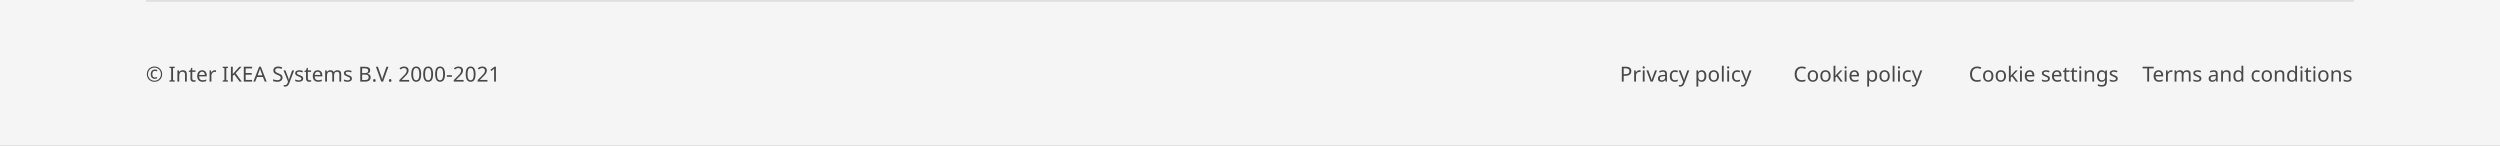 <svg width="1440" height="84" viewBox="0 0 1440 84" fill="none" xmlns="http://www.w3.org/2000/svg">
<rect x="0" y="0" width="1440" height="84" fill="#808080" stroke="none"/>
<g clip-path="url(#clip0_1406_3231)">
<rect width="1440" height="84" fill="#F5F5F5"/>
<path d="M88.992 47.12C88.352 47.12 87.764 47.012 87.228 46.796C86.692 46.58 86.224 46.276 85.824 45.884C85.432 45.484 85.128 45.016 84.912 44.48C84.696 43.944 84.588 43.356 84.588 42.716C84.588 42.076 84.696 41.488 84.912 40.952C85.128 40.416 85.432 39.952 85.824 39.56C86.224 39.16 86.692 38.852 87.228 38.636C87.764 38.42 88.352 38.312 88.992 38.312C89.6 38.312 90.168 38.42 90.696 38.636C91.232 38.852 91.7 39.16 92.1 39.56C92.508 39.952 92.824 40.416 93.048 40.952C93.28 41.488 93.396 42.076 93.396 42.716C93.396 43.356 93.288 43.944 93.072 44.48C92.856 45.016 92.548 45.484 92.148 45.884C91.756 46.276 91.292 46.58 90.756 46.796C90.22 47.012 89.632 47.12 88.992 47.12ZM88.992 46.484C89.504 46.484 89.984 46.392 90.432 46.208C90.88 46.024 91.276 45.764 91.62 45.428C91.964 45.084 92.232 44.684 92.424 44.228C92.616 43.772 92.712 43.268 92.712 42.716C92.712 42.196 92.62 41.708 92.436 41.252C92.252 40.796 91.992 40.396 91.656 40.052C91.328 39.708 90.936 39.44 90.48 39.248C90.032 39.048 89.536 38.948 88.992 38.948C88.272 38.948 87.628 39.112 87.06 39.44C86.5 39.76 86.06 40.204 85.74 40.772C85.42 41.332 85.26 41.98 85.26 42.716C85.26 43.236 85.352 43.724 85.536 44.18C85.72 44.636 85.976 45.036 86.304 45.38C86.64 45.724 87.036 45.996 87.492 46.196C87.948 46.388 88.448 46.484 88.992 46.484ZM89.172 45.404C88.38 45.404 87.788 45.16 87.396 44.672C87.004 44.176 86.808 43.524 86.808 42.716C86.808 42.196 86.9 41.736 87.084 41.336C87.268 40.928 87.54 40.612 87.9 40.388C88.26 40.156 88.7 40.04 89.22 40.04C89.74 40.04 90.232 40.16 90.696 40.4L90.348 41.132C89.948 40.924 89.576 40.82 89.232 40.82C88.76 40.82 88.392 40.988 88.128 41.324C87.872 41.66 87.744 42.124 87.744 42.716C87.744 43.324 87.856 43.796 88.08 44.132C88.312 44.46 88.692 44.624 89.22 44.624C89.404 44.624 89.608 44.6 89.832 44.552C90.064 44.496 90.28 44.428 90.48 44.348V45.116C90.288 45.196 90.092 45.264 89.892 45.32C89.692 45.376 89.452 45.404 89.172 45.404ZM100.678 47H97.582V46.376L98.59 46.148V39.296L97.582 39.056V38.432H100.678V39.056L99.67 39.296V46.148L100.678 46.376V47ZM105.284 40.448C106.052 40.448 106.632 40.636 107.024 41.012C107.416 41.38 107.612 41.98 107.612 42.812V47H106.568V42.884C106.568 41.852 106.088 41.336 105.128 41.336C104.416 41.336 103.924 41.536 103.652 41.936C103.38 42.336 103.244 42.912 103.244 43.664V47H102.188V40.568H103.04L103.196 41.444H103.256C103.464 41.108 103.752 40.86 104.12 40.7C104.488 40.532 104.876 40.448 105.284 40.448ZM111.754 46.256C111.914 46.256 112.078 46.244 112.246 46.22C112.414 46.188 112.55 46.156 112.654 46.124V46.928C112.542 46.984 112.382 47.028 112.174 47.06C111.966 47.1 111.766 47.12 111.574 47.12C111.238 47.12 110.926 47.064 110.638 46.952C110.358 46.832 110.13 46.628 109.954 46.34C109.778 46.052 109.69 45.648 109.69 45.128V41.384H108.778V40.88L109.702 40.46L110.122 39.092H110.746V40.568H112.606V41.384H110.746V45.104C110.746 45.496 110.838 45.788 111.022 45.98C111.214 46.164 111.458 46.256 111.754 46.256ZM116.426 40.448C116.978 40.448 117.45 40.568 117.842 40.808C118.242 41.048 118.546 41.388 118.754 41.828C118.97 42.26 119.078 42.768 119.078 43.352V43.988H114.674C114.69 44.716 114.874 45.272 115.226 45.656C115.586 46.032 116.086 46.22 116.726 46.22C117.134 46.22 117.494 46.184 117.806 46.112C118.126 46.032 118.454 45.92 118.79 45.776V46.7C118.462 46.844 118.138 46.948 117.818 47.012C117.498 47.084 117.118 47.12 116.678 47.12C116.07 47.12 115.53 46.996 115.058 46.748C114.594 46.5 114.23 46.132 113.966 45.644C113.71 45.148 113.582 44.544 113.582 43.832C113.582 43.128 113.698 42.524 113.93 42.02C114.17 41.516 114.502 41.128 114.926 40.856C115.358 40.584 115.858 40.448 116.426 40.448ZM116.414 41.312C115.91 41.312 115.51 41.476 115.214 41.804C114.926 42.124 114.754 42.572 114.698 43.148H117.974C117.966 42.604 117.838 42.164 117.59 41.828C117.342 41.484 116.95 41.312 116.414 41.312ZM123.715 40.448C123.835 40.448 123.963 40.456 124.099 40.472C124.243 40.48 124.367 40.496 124.471 40.52L124.339 41.492C124.235 41.468 124.119 41.448 123.991 41.432C123.871 41.416 123.755 41.408 123.643 41.408C123.315 41.408 123.007 41.5 122.719 41.684C122.431 41.86 122.199 42.112 122.023 42.44C121.855 42.76 121.771 43.136 121.771 43.568V47H120.715V40.568H121.579L121.699 41.744H121.747C121.955 41.392 122.223 41.088 122.551 40.832C122.879 40.576 123.267 40.448 123.715 40.448ZM131.346 47H128.25V46.376L129.258 46.148V39.296L128.25 39.056V38.432H131.346V39.056L130.338 39.296V46.148L131.346 46.376V47ZM139.264 47H137.992L134.956 42.908L134.08 43.676V47H133V38.432H134.08V42.656C134.32 42.384 134.564 42.112 134.812 41.84C135.06 41.568 135.308 41.296 135.556 41.024L137.872 38.432H139.132L135.736 42.164L139.264 47ZM145.218 47H140.43V38.432H145.218V39.38H141.51V42.056H145.002V42.992H141.51V46.052H145.218V47ZM152.474 47L151.442 44.348H148.046L147.026 47H145.934L149.282 38.396H150.254L153.59 47H152.474ZM150.158 40.796C150.134 40.732 150.094 40.616 150.038 40.448C149.982 40.28 149.926 40.108 149.87 39.932C149.822 39.748 149.782 39.608 149.75 39.512C149.694 39.76 149.63 40.004 149.558 40.244C149.486 40.476 149.426 40.66 149.378 40.796L148.406 43.388H151.118L150.158 40.796ZM162.739 44.708C162.739 45.468 162.463 46.06 161.911 46.484C161.359 46.908 160.615 47.12 159.679 47.12C159.199 47.12 158.755 47.084 158.347 47.012C157.939 46.94 157.599 46.84 157.327 46.712V45.68C157.615 45.808 157.971 45.924 158.395 46.028C158.827 46.132 159.271 46.184 159.727 46.184C160.367 46.184 160.847 46.06 161.167 45.812C161.495 45.564 161.659 45.228 161.659 44.804C161.659 44.524 161.599 44.288 161.479 44.096C161.359 43.904 161.151 43.728 160.855 43.568C160.567 43.4 160.163 43.224 159.643 43.04C158.915 42.776 158.363 42.452 157.987 42.068C157.619 41.684 157.435 41.16 157.435 40.496C157.435 40.04 157.551 39.652 157.783 39.332C158.015 39.004 158.335 38.752 158.743 38.576C159.159 38.4 159.635 38.312 160.171 38.312C160.643 38.312 161.075 38.356 161.467 38.444C161.859 38.532 162.215 38.648 162.535 38.792L162.199 39.716C161.903 39.588 161.579 39.48 161.227 39.392C160.883 39.304 160.523 39.26 160.147 39.26C159.611 39.26 159.207 39.376 158.935 39.608C158.663 39.832 158.527 40.132 158.527 40.508C158.527 40.796 158.587 41.036 158.707 41.228C158.827 41.42 159.023 41.592 159.295 41.744C159.567 41.896 159.935 42.06 160.399 42.236C160.903 42.42 161.327 42.62 161.671 42.836C162.023 43.044 162.287 43.296 162.463 43.592C162.647 43.888 162.739 44.26 162.739 44.708ZM163.313 40.568H164.441L165.833 44.228C165.953 44.548 166.061 44.856 166.157 45.152C166.253 45.44 166.325 45.716 166.373 45.98H166.421C166.469 45.78 166.545 45.52 166.649 45.2C166.753 44.872 166.861 44.544 166.973 44.216L168.281 40.568H169.421L166.649 47.888C166.425 48.496 166.133 48.98 165.773 49.34C165.421 49.7 164.933 49.88 164.309 49.88C164.117 49.88 163.949 49.868 163.805 49.844C163.661 49.828 163.537 49.808 163.433 49.784V48.944C163.521 48.96 163.625 48.976 163.745 48.992C163.873 49.008 164.005 49.016 164.141 49.016C164.509 49.016 164.805 48.912 165.029 48.704C165.261 48.496 165.441 48.22 165.569 47.876L165.905 47.024L163.313 40.568ZM174.626 45.224C174.626 45.848 174.394 46.32 173.93 46.64C173.466 46.96 172.842 47.12 172.058 47.12C171.61 47.12 171.222 47.084 170.894 47.012C170.574 46.94 170.29 46.84 170.042 46.712V45.752C170.298 45.88 170.606 46 170.966 46.112C171.334 46.216 171.706 46.268 172.082 46.268C172.618 46.268 173.006 46.184 173.246 46.016C173.486 45.84 173.606 45.608 173.606 45.32C173.606 45.16 173.562 45.016 173.474 44.888C173.386 44.76 173.226 44.632 172.994 44.504C172.77 44.376 172.446 44.232 172.022 44.072C171.606 43.912 171.25 43.752 170.954 43.592C170.658 43.432 170.43 43.24 170.27 43.016C170.11 42.792 170.03 42.504 170.03 42.152C170.03 41.608 170.25 41.188 170.69 40.892C171.138 40.596 171.722 40.448 172.442 40.448C172.834 40.448 173.198 40.488 173.534 40.568C173.878 40.64 174.198 40.744 174.494 40.88L174.134 41.72C173.862 41.608 173.578 41.512 173.282 41.432C172.986 41.352 172.682 41.312 172.37 41.312C171.938 41.312 171.606 41.384 171.374 41.528C171.15 41.664 171.038 41.852 171.038 42.092C171.038 42.268 171.09 42.42 171.194 42.548C171.298 42.668 171.47 42.788 171.71 42.908C171.958 43.02 172.286 43.156 172.694 43.316C173.102 43.468 173.45 43.624 173.738 43.784C174.026 43.944 174.246 44.14 174.398 44.372C174.55 44.596 174.626 44.88 174.626 45.224ZM178.328 46.256C178.488 46.256 178.652 46.244 178.82 46.22C178.988 46.188 179.124 46.156 179.228 46.124V46.928C179.116 46.984 178.956 47.028 178.748 47.06C178.54 47.1 178.34 47.12 178.148 47.12C177.812 47.12 177.5 47.064 177.212 46.952C176.932 46.832 176.704 46.628 176.528 46.34C176.352 46.052 176.264 45.648 176.264 45.128V41.384H175.352V40.88L176.276 40.46L176.696 39.092H177.32V40.568H179.18V41.384H177.32V45.104C177.32 45.496 177.412 45.788 177.596 45.98C177.788 46.164 178.032 46.256 178.328 46.256ZM183 40.448C183.552 40.448 184.024 40.568 184.416 40.808C184.816 41.048 185.12 41.388 185.328 41.828C185.544 42.26 185.652 42.768 185.652 43.352V43.988H181.248C181.264 44.716 181.448 45.272 181.8 45.656C182.16 46.032 182.66 46.22 183.3 46.22C183.708 46.22 184.068 46.184 184.38 46.112C184.7 46.032 185.028 45.92 185.364 45.776V46.7C185.036 46.844 184.712 46.948 184.392 47.012C184.072 47.084 183.692 47.12 183.252 47.12C182.644 47.12 182.104 46.996 181.632 46.748C181.168 46.5 180.804 46.132 180.54 45.644C180.284 45.148 180.156 44.544 180.156 43.832C180.156 43.128 180.272 42.524 180.504 42.02C180.744 41.516 181.076 41.128 181.5 40.856C181.932 40.584 182.432 40.448 183 40.448ZM182.988 41.312C182.484 41.312 182.084 41.476 181.788 41.804C181.5 42.124 181.328 42.572 181.272 43.148H184.548C184.54 42.604 184.412 42.164 184.164 41.828C183.916 41.484 183.524 41.312 182.988 41.312ZM194.346 40.448C195.074 40.448 195.618 40.636 195.978 41.012C196.338 41.38 196.518 41.98 196.518 42.812V47H195.474V42.86C195.474 41.844 195.038 41.336 194.166 41.336C193.542 41.336 193.094 41.516 192.822 41.876C192.558 42.236 192.426 42.76 192.426 43.448V47H191.382V42.86C191.382 41.844 190.942 41.336 190.062 41.336C189.414 41.336 188.966 41.536 188.718 41.936C188.47 42.336 188.346 42.912 188.346 43.664V47H187.29V40.568H188.142L188.298 41.444H188.358C188.558 41.108 188.826 40.86 189.162 40.7C189.506 40.532 189.87 40.448 190.254 40.448C191.262 40.448 191.918 40.808 192.222 41.528H192.282C192.498 41.16 192.79 40.888 193.158 40.712C193.534 40.536 193.93 40.448 194.346 40.448ZM202.692 45.224C202.692 45.848 202.46 46.32 201.996 46.64C201.532 46.96 200.908 47.12 200.124 47.12C199.676 47.12 199.288 47.084 198.96 47.012C198.64 46.94 198.356 46.84 198.108 46.712V45.752C198.364 45.88 198.672 46 199.032 46.112C199.4 46.216 199.772 46.268 200.148 46.268C200.684 46.268 201.072 46.184 201.312 46.016C201.552 45.84 201.672 45.608 201.672 45.32C201.672 45.16 201.628 45.016 201.54 44.888C201.452 44.76 201.292 44.632 201.06 44.504C200.836 44.376 200.512 44.232 200.088 44.072C199.672 43.912 199.316 43.752 199.02 43.592C198.724 43.432 198.496 43.24 198.336 43.016C198.176 42.792 198.096 42.504 198.096 42.152C198.096 41.608 198.316 41.188 198.756 40.892C199.204 40.596 199.788 40.448 200.508 40.448C200.9 40.448 201.264 40.488 201.6 40.568C201.944 40.64 202.264 40.744 202.56 40.88L202.2 41.72C201.928 41.608 201.644 41.512 201.348 41.432C201.052 41.352 200.748 41.312 200.436 41.312C200.004 41.312 199.672 41.384 199.44 41.528C199.216 41.664 199.104 41.852 199.104 42.092C199.104 42.268 199.156 42.42 199.26 42.548C199.364 42.668 199.536 42.788 199.776 42.908C200.024 43.02 200.352 43.156 200.76 43.316C201.168 43.468 201.516 43.624 201.804 43.784C202.092 43.944 202.312 44.14 202.464 44.372C202.616 44.596 202.692 44.88 202.692 45.224ZM209.956 38.432C211.028 38.432 211.836 38.592 212.38 38.912C212.932 39.224 213.208 39.772 213.208 40.556C213.208 41.06 213.068 41.48 212.788 41.816C212.508 42.144 212.104 42.356 211.576 42.452V42.512C211.936 42.568 212.26 42.672 212.548 42.824C212.844 42.976 213.076 43.192 213.244 43.472C213.412 43.752 213.496 44.116 213.496 44.564C213.496 45.34 213.228 45.94 212.692 46.364C212.164 46.788 211.44 47 210.52 47H207.508V38.432H209.956ZM210.172 42.08C210.908 42.08 211.412 41.964 211.684 41.732C211.956 41.492 212.092 41.14 212.092 40.676C212.092 40.204 211.924 39.868 211.588 39.668C211.26 39.46 210.732 39.356 210.004 39.356H208.588V42.08H210.172ZM208.588 42.98V46.088H210.316C211.076 46.088 211.604 45.94 211.9 45.644C212.196 45.348 212.344 44.96 212.344 44.48C212.344 44.032 212.188 43.672 211.876 43.4C211.572 43.12 211.024 42.98 210.232 42.98H208.588ZM214.895 46.352C214.895 46.056 214.967 45.848 215.111 45.728C215.255 45.608 215.427 45.548 215.627 45.548C215.835 45.548 216.011 45.608 216.155 45.728C216.307 45.848 216.383 46.056 216.383 46.352C216.383 46.64 216.307 46.848 216.155 46.976C216.011 47.104 215.835 47.168 215.627 47.168C215.427 47.168 215.255 47.104 215.111 46.976C214.967 46.848 214.895 46.64 214.895 46.352ZM223.727 38.432L220.667 47H219.587L216.527 38.432H217.655L219.587 43.928C219.715 44.28 219.823 44.612 219.911 44.924C219.999 45.228 220.071 45.52 220.127 45.8C220.183 45.52 220.255 45.224 220.343 44.912C220.431 44.6 220.539 44.264 220.667 43.904L222.587 38.432H223.727ZM223.989 46.352C223.989 46.056 224.061 45.848 224.205 45.728C224.349 45.608 224.521 45.548 224.721 45.548C224.929 45.548 225.105 45.608 225.249 45.728C225.401 45.848 225.477 46.056 225.477 46.352C225.477 46.64 225.401 46.848 225.249 46.976C225.105 47.104 224.929 47.168 224.721 47.168C224.521 47.168 224.349 47.104 224.205 46.976C224.061 46.848 223.989 46.64 223.989 46.352ZM235.693 47H230.029V46.124L232.273 43.856C232.705 43.424 233.069 43.04 233.365 42.704C233.661 42.368 233.885 42.04 234.037 41.72C234.189 41.392 234.265 41.036 234.265 40.652C234.265 40.18 234.125 39.824 233.845 39.584C233.565 39.336 233.201 39.212 232.753 39.212C232.337 39.212 231.969 39.284 231.649 39.428C231.337 39.572 231.017 39.772 230.689 40.028L230.125 39.32C230.461 39.04 230.845 38.804 231.277 38.612C231.717 38.412 232.209 38.312 232.753 38.312C233.553 38.312 234.185 38.516 234.649 38.924C235.113 39.324 235.345 39.88 235.345 40.592C235.345 41.04 235.253 41.46 235.069 41.852C234.885 42.244 234.629 42.632 234.301 43.016C233.973 43.392 233.589 43.796 233.149 44.228L231.361 45.992V46.04H235.693V47ZM242.596 42.704C242.596 43.624 242.5 44.416 242.308 45.08C242.116 45.736 241.812 46.24 241.396 46.592C240.98 46.944 240.428 47.12 239.74 47.12C238.772 47.12 238.056 46.732 237.592 45.956C237.136 45.172 236.908 44.088 236.908 42.704C236.908 41.776 237 40.984 237.184 40.328C237.376 39.672 237.68 39.172 238.096 38.828C238.512 38.476 239.06 38.3 239.74 38.3C240.7 38.3 241.416 38.688 241.888 39.464C242.36 40.232 242.596 41.312 242.596 42.704ZM237.964 42.704C237.964 43.88 238.096 44.76 238.36 45.344C238.632 45.928 239.092 46.22 239.74 46.22C240.38 46.22 240.836 45.932 241.108 45.356C241.388 44.772 241.528 43.888 241.528 42.704C241.528 41.536 241.388 40.66 241.108 40.076C240.836 39.492 240.38 39.2 239.74 39.2C239.092 39.2 238.632 39.492 238.36 40.076C238.096 40.66 237.964 41.536 237.964 42.704ZM249.464 42.704C249.464 43.624 249.368 44.416 249.176 45.08C248.984 45.736 248.68 46.24 248.264 46.592C247.848 46.944 247.296 47.12 246.608 47.12C245.64 47.12 244.924 46.732 244.46 45.956C244.004 45.172 243.776 44.088 243.776 42.704C243.776 41.776 243.868 40.984 244.052 40.328C244.244 39.672 244.548 39.172 244.964 38.828C245.38 38.476 245.928 38.3 246.608 38.3C247.568 38.3 248.284 38.688 248.756 39.464C249.228 40.232 249.464 41.312 249.464 42.704ZM244.832 42.704C244.832 43.88 244.964 44.76 245.228 45.344C245.5 45.928 245.96 46.22 246.608 46.22C247.248 46.22 247.704 45.932 247.976 45.356C248.256 44.772 248.396 43.888 248.396 42.704C248.396 41.536 248.256 40.66 247.976 40.076C247.704 39.492 247.248 39.2 246.608 39.2C245.96 39.2 245.5 39.492 245.228 40.076C244.964 40.66 244.832 41.536 244.832 42.704ZM256.331 42.704C256.331 43.624 256.235 44.416 256.043 45.08C255.851 45.736 255.547 46.24 255.131 46.592C254.715 46.944 254.163 47.12 253.475 47.12C252.507 47.12 251.791 46.732 251.327 45.956C250.871 45.172 250.643 44.088 250.643 42.704C250.643 41.776 250.735 40.984 250.919 40.328C251.111 39.672 251.415 39.172 251.831 38.828C252.247 38.476 252.795 38.3 253.475 38.3C254.435 38.3 255.151 38.688 255.623 39.464C256.095 40.232 256.331 41.312 256.331 42.704ZM251.699 42.704C251.699 43.88 251.831 44.76 252.095 45.344C252.367 45.928 252.827 46.22 253.475 46.22C254.115 46.22 254.571 45.932 254.843 45.356C255.123 44.772 255.263 43.888 255.263 42.704C255.263 41.536 255.123 40.66 254.843 40.076C254.571 39.492 254.115 39.2 253.475 39.2C252.827 39.2 252.367 39.492 252.095 40.076C251.831 40.66 251.699 41.536 251.699 42.704ZM257.402 44.252V43.316H260.306V44.252H257.402ZM267.029 47H261.365V46.124L263.609 43.856C264.041 43.424 264.405 43.04 264.701 42.704C264.997 42.368 265.221 42.04 265.373 41.72C265.525 41.392 265.601 41.036 265.601 40.652C265.601 40.18 265.461 39.824 265.181 39.584C264.901 39.336 264.537 39.212 264.089 39.212C263.673 39.212 263.305 39.284 262.985 39.428C262.673 39.572 262.353 39.772 262.025 40.028L261.461 39.32C261.797 39.04 262.181 38.804 262.613 38.612C263.053 38.412 263.545 38.312 264.089 38.312C264.889 38.312 265.521 38.516 265.985 38.924C266.449 39.324 266.681 39.88 266.681 40.592C266.681 41.04 266.589 41.46 266.405 41.852C266.221 42.244 265.965 42.632 265.637 43.016C265.309 43.392 264.925 43.796 264.485 44.228L262.697 45.992V46.04H267.029V47ZM273.932 42.704C273.932 43.624 273.836 44.416 273.644 45.08C273.452 45.736 273.148 46.24 272.732 46.592C272.316 46.944 271.764 47.12 271.076 47.12C270.108 47.12 269.392 46.732 268.928 45.956C268.472 45.172 268.244 44.088 268.244 42.704C268.244 41.776 268.336 40.984 268.52 40.328C268.712 39.672 269.016 39.172 269.432 38.828C269.848 38.476 270.396 38.3 271.076 38.3C272.036 38.3 272.752 38.688 273.224 39.464C273.696 40.232 273.932 41.312 273.932 42.704ZM269.3 42.704C269.3 43.88 269.432 44.76 269.696 45.344C269.968 45.928 270.428 46.22 271.076 46.22C271.716 46.22 272.172 45.932 272.444 45.356C272.724 44.772 272.864 43.888 272.864 42.704C272.864 41.536 272.724 40.66 272.444 40.076C272.172 39.492 271.716 39.2 271.076 39.2C270.428 39.2 269.968 39.492 269.696 40.076C269.432 40.66 269.3 41.536 269.3 42.704ZM280.763 47H275.099V46.124L277.343 43.856C277.775 43.424 278.139 43.04 278.435 42.704C278.731 42.368 278.955 42.04 279.107 41.72C279.259 41.392 279.335 41.036 279.335 40.652C279.335 40.18 279.195 39.824 278.915 39.584C278.635 39.336 278.271 39.212 277.823 39.212C277.407 39.212 277.039 39.284 276.719 39.428C276.407 39.572 276.087 39.772 275.759 40.028L275.195 39.32C275.531 39.04 275.915 38.804 276.347 38.612C276.787 38.412 277.279 38.312 277.823 38.312C278.623 38.312 279.255 38.516 279.719 38.924C280.183 39.324 280.415 39.88 280.415 40.592C280.415 41.04 280.323 41.46 280.139 41.852C279.955 42.244 279.699 42.632 279.371 43.016C279.043 43.392 278.659 43.796 278.219 44.228L276.431 45.992V46.04H280.763V47ZM285.651 47H284.619V41.012C284.619 40.668 284.623 40.392 284.631 40.184C284.639 39.976 284.651 39.76 284.667 39.536C284.539 39.664 284.423 39.772 284.319 39.86C284.215 39.948 284.083 40.06 283.923 40.196L283.011 40.94L282.459 40.232L284.775 38.432H285.651V47Z" fill="#484848"/>
<path d="M1037.84 39.26C1036.92 39.26 1036.19 39.568 1035.66 40.184C1035.14 40.8 1034.87 41.644 1034.87 42.716C1034.87 43.78 1035.12 44.624 1035.6 45.248C1036.1 45.864 1036.84 46.172 1037.82 46.172C1038.2 46.172 1038.56 46.14 1038.89 46.076C1039.23 46.012 1039.56 45.932 1039.88 45.836V46.772C1039.56 46.892 1039.22 46.98 1038.88 47.036C1038.54 47.092 1038.14 47.12 1037.67 47.12C1036.8 47.12 1036.07 46.94 1035.48 46.58C1034.9 46.22 1034.46 45.708 1034.16 45.044C1033.88 44.38 1033.73 43.6 1033.73 42.704C1033.73 41.84 1033.89 41.08 1034.2 40.424C1034.52 39.76 1034.99 39.244 1035.6 38.876C1036.22 38.5 1036.97 38.312 1037.85 38.312C1038.75 38.312 1039.54 38.48 1040.21 38.816L1039.78 39.728C1039.52 39.608 1039.22 39.5 1038.89 39.404C1038.57 39.308 1038.22 39.26 1037.84 39.26ZM1047.19 43.772C1047.19 44.836 1046.92 45.66 1046.38 46.244C1045.84 46.828 1045.11 47.12 1044.19 47.12C1043.63 47.12 1043.12 46.992 1042.67 46.736C1042.23 46.472 1041.88 46.092 1041.63 45.596C1041.37 45.092 1041.24 44.484 1041.24 43.772C1041.24 42.708 1041.51 41.888 1042.05 41.312C1042.58 40.736 1043.31 40.448 1044.23 40.448C1044.81 40.448 1045.33 40.58 1045.77 40.844C1046.21 41.1 1046.56 41.476 1046.81 41.972C1047.07 42.46 1047.19 43.06 1047.19 43.772ZM1042.33 43.772C1042.33 44.532 1042.48 45.136 1042.78 45.584C1043.08 46.024 1043.56 46.244 1044.22 46.244C1044.87 46.244 1045.34 46.024 1045.65 45.584C1045.95 45.136 1046.1 44.532 1046.1 43.772C1046.1 43.012 1045.95 42.416 1045.65 41.984C1045.34 41.552 1044.86 41.336 1044.21 41.336C1043.55 41.336 1043.07 41.552 1042.78 41.984C1042.48 42.416 1042.33 43.012 1042.33 43.772ZM1054.46 43.772C1054.46 44.836 1054.19 45.66 1053.64 46.244C1053.11 46.828 1052.38 47.12 1051.46 47.12C1050.89 47.12 1050.38 46.992 1049.94 46.736C1049.5 46.472 1049.15 46.092 1048.89 45.596C1048.64 45.092 1048.51 44.484 1048.51 43.772C1048.51 42.708 1048.78 41.888 1049.31 41.312C1049.85 40.736 1050.58 40.448 1051.5 40.448C1052.08 40.448 1052.59 40.58 1053.03 40.844C1053.48 41.1 1053.83 41.476 1054.08 41.972C1054.33 42.46 1054.46 43.06 1054.46 43.772ZM1049.6 43.772C1049.6 44.532 1049.75 45.136 1050.04 45.584C1050.35 46.024 1050.83 46.244 1051.48 46.244C1052.13 46.244 1052.61 46.024 1052.91 45.584C1053.22 45.136 1053.37 44.532 1053.37 43.772C1053.37 43.012 1053.22 42.416 1052.91 41.984C1052.61 41.552 1052.13 41.336 1051.47 41.336C1050.82 41.336 1050.34 41.552 1050.04 41.984C1049.75 42.416 1049.6 43.012 1049.6 43.772ZM1057.18 42.644C1057.18 42.772 1057.17 42.94 1057.15 43.148C1057.15 43.356 1057.14 43.536 1057.13 43.688H1057.18C1057.23 43.624 1057.3 43.532 1057.39 43.412C1057.49 43.292 1057.59 43.172 1057.68 43.052C1057.79 42.924 1057.87 42.82 1057.95 42.74L1060 40.568H1061.23L1058.63 43.316L1061.41 47H1060.14L1057.91 44L1057.18 44.636V47H1056.13V37.88H1057.18V42.644ZM1063.08 38.156C1063.24 38.156 1063.38 38.212 1063.5 38.324C1063.63 38.428 1063.7 38.596 1063.7 38.828C1063.7 39.052 1063.63 39.22 1063.5 39.332C1063.38 39.444 1063.24 39.5 1063.08 39.5C1062.91 39.5 1062.76 39.444 1062.64 39.332C1062.52 39.22 1062.46 39.052 1062.46 38.828C1062.46 38.596 1062.52 38.428 1062.64 38.324C1062.76 38.212 1062.91 38.156 1063.08 38.156ZM1063.6 40.568V47H1062.54V40.568H1063.6ZM1068.12 40.448C1068.67 40.448 1069.15 40.568 1069.54 40.808C1069.94 41.048 1070.24 41.388 1070.45 41.828C1070.67 42.26 1070.77 42.768 1070.77 43.352V43.988H1066.37C1066.39 44.716 1066.57 45.272 1066.92 45.656C1067.28 46.032 1067.78 46.22 1068.42 46.22C1068.83 46.22 1069.19 46.184 1069.5 46.112C1069.82 46.032 1070.15 45.92 1070.49 45.776V46.7C1070.16 46.844 1069.83 46.948 1069.51 47.012C1069.19 47.084 1068.81 47.12 1068.37 47.12C1067.77 47.12 1067.23 46.996 1066.75 46.748C1066.29 46.5 1065.93 46.132 1065.66 45.644C1065.41 45.148 1065.28 44.544 1065.28 43.832C1065.28 43.128 1065.39 42.524 1065.63 42.02C1065.87 41.516 1066.2 41.128 1066.62 40.856C1067.05 40.584 1067.55 40.448 1068.12 40.448ZM1068.11 41.312C1067.61 41.312 1067.21 41.476 1066.91 41.804C1066.62 42.124 1066.45 42.572 1066.39 43.148H1069.67C1069.66 42.604 1069.53 42.164 1069.29 41.828C1069.04 41.484 1068.65 41.312 1068.11 41.312ZM1078.59 40.448C1079.38 40.448 1080.02 40.724 1080.5 41.276C1080.98 41.828 1081.23 42.66 1081.23 43.772C1081.23 44.868 1080.98 45.7 1080.5 46.268C1080.02 46.836 1079.38 47.12 1078.58 47.12C1078.08 47.12 1077.67 47.028 1077.34 46.844C1077.02 46.652 1076.77 46.432 1076.58 46.184H1076.51C1076.53 46.32 1076.54 46.492 1076.56 46.7C1076.58 46.908 1076.58 47.088 1076.58 47.24V49.88H1075.53V40.568H1076.39L1076.54 41.444H1076.58C1076.78 41.164 1077.03 40.928 1077.34 40.736C1077.65 40.544 1078.07 40.448 1078.59 40.448ZM1078.4 41.336C1077.74 41.336 1077.28 41.52 1077 41.888C1076.74 42.256 1076.6 42.816 1076.58 43.568V43.772C1076.58 44.564 1076.71 45.176 1076.97 45.608C1077.23 46.032 1077.72 46.244 1078.42 46.244C1078.81 46.244 1079.13 46.136 1079.38 45.92C1079.64 45.704 1079.82 45.412 1079.94 45.044C1080.07 44.668 1080.14 44.24 1080.14 43.76C1080.14 43.024 1079.99 42.436 1079.7 41.996C1079.42 41.556 1078.99 41.336 1078.4 41.336ZM1088.5 43.772C1088.5 44.836 1088.23 45.66 1087.69 46.244C1087.15 46.828 1086.42 47.12 1085.5 47.12C1084.93 47.12 1084.43 46.992 1083.98 46.736C1083.54 46.472 1083.19 46.092 1082.93 45.596C1082.68 45.092 1082.55 44.484 1082.55 43.772C1082.55 42.708 1082.82 41.888 1083.35 41.312C1083.89 40.736 1084.62 40.448 1085.54 40.448C1086.12 40.448 1086.63 40.58 1087.07 40.844C1087.52 41.1 1087.87 41.476 1088.12 41.972C1088.37 42.46 1088.5 43.06 1088.5 43.772ZM1083.64 43.772C1083.64 44.532 1083.79 45.136 1084.09 45.584C1084.39 46.024 1084.87 46.244 1085.53 46.244C1086.17 46.244 1086.65 46.024 1086.95 45.584C1087.26 45.136 1087.41 44.532 1087.41 43.772C1087.41 43.012 1087.26 42.416 1086.95 41.984C1086.65 41.552 1086.17 41.336 1085.51 41.336C1084.86 41.336 1084.38 41.552 1084.09 41.984C1083.79 42.416 1083.64 43.012 1083.64 43.772ZM1091.23 47H1090.18V37.88H1091.23V47ZM1093.81 38.156C1093.97 38.156 1094.11 38.212 1094.23 38.324C1094.36 38.428 1094.42 38.596 1094.42 38.828C1094.42 39.052 1094.36 39.22 1094.23 39.332C1094.11 39.444 1093.97 39.5 1093.81 39.5C1093.63 39.5 1093.49 39.444 1093.37 39.332C1093.25 39.22 1093.19 39.052 1093.19 38.828C1093.19 38.596 1093.25 38.428 1093.37 38.324C1093.49 38.212 1093.63 38.156 1093.81 38.156ZM1094.33 40.568V47H1093.27V40.568H1094.33ZM1098.94 47.12C1098.38 47.12 1097.87 47.004 1097.42 46.772C1096.98 46.54 1096.63 46.18 1096.38 45.692C1096.13 45.204 1096 44.58 1096 43.82C1096 43.028 1096.14 42.384 1096.4 41.888C1096.66 41.392 1097.02 41.028 1097.47 40.796C1097.92 40.564 1098.44 40.448 1099.02 40.448C1099.34 40.448 1099.66 40.484 1099.96 40.556C1100.27 40.62 1100.52 40.7 1100.71 40.796L1100.38 41.672C1100.19 41.6 1099.97 41.532 1099.71 41.468C1099.46 41.404 1099.22 41.372 1098.99 41.372C1097.73 41.372 1097.1 42.184 1097.1 43.808C1097.1 44.584 1097.25 45.18 1097.55 45.596C1097.86 46.004 1098.32 46.208 1098.93 46.208C1099.28 46.208 1099.59 46.172 1099.86 46.1C1100.13 46.028 1100.38 45.94 1100.6 45.836V46.772C1100.38 46.884 1100.14 46.968 1099.88 47.024C1099.62 47.088 1099.31 47.12 1098.94 47.12ZM1101.12 40.568H1102.25L1103.64 44.228C1103.76 44.548 1103.87 44.856 1103.97 45.152C1104.06 45.44 1104.13 45.716 1104.18 45.98H1104.23C1104.28 45.78 1104.35 45.52 1104.46 45.2C1104.56 44.872 1104.67 44.544 1104.78 44.216L1106.09 40.568H1107.23L1104.46 47.888C1104.23 48.496 1103.94 48.98 1103.58 49.34C1103.23 49.7 1102.74 49.88 1102.12 49.88C1101.93 49.88 1101.76 49.868 1101.61 49.844C1101.47 49.828 1101.35 49.808 1101.24 49.784V48.944C1101.33 48.96 1101.43 48.976 1101.55 48.992C1101.68 49.008 1101.81 49.016 1101.95 49.016C1102.32 49.016 1102.61 48.912 1102.84 48.704C1103.07 48.496 1103.25 48.22 1103.38 47.876L1103.71 47.024L1101.12 40.568Z" fill="#484848"/>
<path d="M1138.84 39.26C1137.92 39.26 1137.19 39.568 1136.66 40.184C1136.14 40.8 1135.87 41.644 1135.87 42.716C1135.87 43.78 1136.12 44.624 1136.6 45.248C1137.1 45.864 1137.84 46.172 1138.82 46.172C1139.2 46.172 1139.56 46.14 1139.89 46.076C1140.23 46.012 1140.56 45.932 1140.88 45.836V46.772C1140.56 46.892 1140.22 46.98 1139.88 47.036C1139.54 47.092 1139.14 47.12 1138.67 47.12C1137.8 47.12 1137.07 46.94 1136.48 46.58C1135.9 46.22 1135.46 45.708 1135.16 45.044C1134.88 44.38 1134.73 43.6 1134.73 42.704C1134.73 41.84 1134.89 41.08 1135.2 40.424C1135.52 39.76 1135.99 39.244 1136.6 38.876C1137.22 38.5 1137.97 38.312 1138.85 38.312C1139.75 38.312 1140.54 38.48 1141.21 38.816L1140.78 39.728C1140.52 39.608 1140.22 39.5 1139.89 39.404C1139.57 39.308 1139.22 39.26 1138.84 39.26ZM1148.19 43.772C1148.19 44.836 1147.92 45.66 1147.38 46.244C1146.84 46.828 1146.11 47.12 1145.19 47.12C1144.63 47.12 1144.12 46.992 1143.67 46.736C1143.23 46.472 1142.88 46.092 1142.63 45.596C1142.37 45.092 1142.24 44.484 1142.24 43.772C1142.24 42.708 1142.51 41.888 1143.05 41.312C1143.58 40.736 1144.31 40.448 1145.23 40.448C1145.81 40.448 1146.33 40.58 1146.77 40.844C1147.21 41.1 1147.56 41.476 1147.81 41.972C1148.07 42.46 1148.19 43.06 1148.19 43.772ZM1143.33 43.772C1143.33 44.532 1143.48 45.136 1143.78 45.584C1144.08 46.024 1144.56 46.244 1145.22 46.244C1145.87 46.244 1146.34 46.024 1146.65 45.584C1146.95 45.136 1147.1 44.532 1147.1 43.772C1147.1 43.012 1146.95 42.416 1146.65 41.984C1146.34 41.552 1145.86 41.336 1145.21 41.336C1144.55 41.336 1144.07 41.552 1143.78 41.984C1143.48 42.416 1143.33 43.012 1143.33 43.772ZM1155.46 43.772C1155.46 44.836 1155.19 45.66 1154.64 46.244C1154.11 46.828 1153.38 47.12 1152.46 47.12C1151.89 47.12 1151.38 46.992 1150.94 46.736C1150.5 46.472 1150.15 46.092 1149.89 45.596C1149.64 45.092 1149.51 44.484 1149.51 43.772C1149.51 42.708 1149.78 41.888 1150.31 41.312C1150.85 40.736 1151.58 40.448 1152.5 40.448C1153.08 40.448 1153.59 40.58 1154.03 40.844C1154.48 41.1 1154.83 41.476 1155.08 41.972C1155.33 42.46 1155.46 43.06 1155.46 43.772ZM1150.6 43.772C1150.6 44.532 1150.75 45.136 1151.04 45.584C1151.35 46.024 1151.83 46.244 1152.48 46.244C1153.13 46.244 1153.61 46.024 1153.91 45.584C1154.22 45.136 1154.37 44.532 1154.37 43.772C1154.37 43.012 1154.22 42.416 1153.91 41.984C1153.61 41.552 1153.13 41.336 1152.47 41.336C1151.82 41.336 1151.34 41.552 1151.04 41.984C1150.75 42.416 1150.6 43.012 1150.6 43.772ZM1158.18 42.644C1158.18 42.772 1158.17 42.94 1158.15 43.148C1158.15 43.356 1158.14 43.536 1158.13 43.688H1158.18C1158.23 43.624 1158.3 43.532 1158.39 43.412C1158.49 43.292 1158.59 43.172 1158.68 43.052C1158.79 42.924 1158.87 42.82 1158.95 42.74L1161 40.568H1162.23L1159.63 43.316L1162.41 47H1161.14L1158.91 44L1158.18 44.636V47H1157.13V37.88H1158.18V42.644ZM1164.08 38.156C1164.24 38.156 1164.38 38.212 1164.5 38.324C1164.63 38.428 1164.7 38.596 1164.7 38.828C1164.7 39.052 1164.63 39.22 1164.5 39.332C1164.38 39.444 1164.24 39.5 1164.08 39.5C1163.91 39.5 1163.76 39.444 1163.64 39.332C1163.52 39.22 1163.46 39.052 1163.46 38.828C1163.46 38.596 1163.52 38.428 1163.64 38.324C1163.76 38.212 1163.91 38.156 1164.08 38.156ZM1164.6 40.568V47H1163.54V40.568H1164.6ZM1169.12 40.448C1169.67 40.448 1170.15 40.568 1170.54 40.808C1170.94 41.048 1171.24 41.388 1171.45 41.828C1171.67 42.26 1171.77 42.768 1171.77 43.352V43.988H1167.37C1167.39 44.716 1167.57 45.272 1167.92 45.656C1168.28 46.032 1168.78 46.22 1169.42 46.22C1169.83 46.22 1170.19 46.184 1170.5 46.112C1170.82 46.032 1171.15 45.92 1171.49 45.776V46.7C1171.16 46.844 1170.83 46.948 1170.51 47.012C1170.19 47.084 1169.81 47.12 1169.37 47.12C1168.77 47.12 1168.23 46.996 1167.75 46.748C1167.29 46.5 1166.93 46.132 1166.66 45.644C1166.41 45.148 1166.28 44.544 1166.28 43.832C1166.28 43.128 1166.39 42.524 1166.63 42.02C1166.87 41.516 1167.2 41.128 1167.62 40.856C1168.05 40.584 1168.55 40.448 1169.12 40.448ZM1169.11 41.312C1168.61 41.312 1168.21 41.476 1167.91 41.804C1167.62 42.124 1167.45 42.572 1167.39 43.148H1170.67C1170.66 42.604 1170.53 42.164 1170.29 41.828C1170.04 41.484 1169.65 41.312 1169.11 41.312ZM1180.72 45.224C1180.72 45.848 1180.48 46.32 1180.02 46.64C1179.56 46.96 1178.93 47.12 1178.15 47.12C1177.7 47.12 1177.31 47.084 1176.98 47.012C1176.66 46.94 1176.38 46.84 1176.13 46.712V45.752C1176.39 45.88 1176.7 46 1177.06 46.112C1177.42 46.216 1177.8 46.268 1178.17 46.268C1178.71 46.268 1179.1 46.184 1179.34 46.016C1179.58 45.84 1179.7 45.608 1179.7 45.32C1179.7 45.16 1179.65 45.016 1179.56 44.888C1179.48 44.76 1179.32 44.632 1179.08 44.504C1178.86 44.376 1178.54 44.232 1178.11 44.072C1177.7 43.912 1177.34 43.752 1177.04 43.592C1176.75 43.432 1176.52 43.24 1176.36 43.016C1176.2 42.792 1176.12 42.504 1176.12 42.152C1176.12 41.608 1176.34 41.188 1176.78 40.892C1177.23 40.596 1177.81 40.448 1178.53 40.448C1178.92 40.448 1179.29 40.488 1179.62 40.568C1179.97 40.64 1180.29 40.744 1180.58 40.88L1180.22 41.72C1179.95 41.608 1179.67 41.512 1179.37 41.432C1179.08 41.352 1178.77 41.312 1178.46 41.312C1178.03 41.312 1177.7 41.384 1177.46 41.528C1177.24 41.664 1177.13 41.852 1177.13 42.092C1177.13 42.268 1177.18 42.42 1177.28 42.548C1177.39 42.668 1177.56 42.788 1177.8 42.908C1178.05 43.02 1178.38 43.156 1178.78 43.316C1179.19 43.468 1179.54 43.624 1179.83 43.784C1180.12 43.944 1180.34 44.14 1180.49 44.372C1180.64 44.596 1180.72 44.88 1180.72 45.224ZM1184.75 40.448C1185.31 40.448 1185.78 40.568 1186.17 40.808C1186.57 41.048 1186.87 41.388 1187.08 41.828C1187.3 42.26 1187.41 42.768 1187.41 43.352V43.988H1183C1183.02 44.716 1183.2 45.272 1183.55 45.656C1183.91 46.032 1184.41 46.22 1185.05 46.22C1185.46 46.22 1185.82 46.184 1186.13 46.112C1186.45 46.032 1186.78 45.92 1187.12 45.776V46.7C1186.79 46.844 1186.47 46.948 1186.15 47.012C1185.83 47.084 1185.45 47.12 1185.01 47.12C1184.4 47.12 1183.86 46.996 1183.39 46.748C1182.92 46.5 1182.56 46.132 1182.29 45.644C1182.04 45.148 1181.91 44.544 1181.91 43.832C1181.91 43.128 1182.03 42.524 1182.26 42.02C1182.5 41.516 1182.83 41.128 1183.25 40.856C1183.69 40.584 1184.19 40.448 1184.75 40.448ZM1184.74 41.312C1184.24 41.312 1183.84 41.476 1183.54 41.804C1183.25 42.124 1183.08 42.572 1183.03 43.148H1186.3C1186.29 42.604 1186.17 42.164 1185.92 41.828C1185.67 41.484 1185.28 41.312 1184.74 41.312ZM1191.19 46.256C1191.35 46.256 1191.52 46.244 1191.68 46.22C1191.85 46.188 1191.99 46.156 1192.09 46.124V46.928C1191.98 46.984 1191.82 47.028 1191.61 47.06C1191.4 47.1 1191.2 47.12 1191.01 47.12C1190.68 47.12 1190.36 47.064 1190.08 46.952C1189.8 46.832 1189.57 46.628 1189.39 46.34C1189.22 46.052 1189.13 45.648 1189.13 45.128V41.384H1188.22V40.88L1189.14 40.46L1189.56 39.092H1190.18V40.568H1192.04V41.384H1190.18V45.104C1190.18 45.496 1190.28 45.788 1190.46 45.98C1190.65 46.164 1190.9 46.256 1191.19 46.256ZM1195.53 46.256C1195.69 46.256 1195.85 46.244 1196.02 46.22C1196.19 46.188 1196.32 46.156 1196.43 46.124V46.928C1196.32 46.984 1196.16 47.028 1195.95 47.06C1195.74 47.1 1195.54 47.12 1195.35 47.12C1195.01 47.12 1194.7 47.064 1194.41 46.952C1194.13 46.832 1193.9 46.628 1193.73 46.34C1193.55 46.052 1193.46 45.648 1193.46 45.128V41.384H1192.55V40.88L1193.48 40.46L1193.9 39.092H1194.52V40.568H1196.38V41.384H1194.52V45.104C1194.52 45.496 1194.61 45.788 1194.8 45.98C1194.99 46.164 1195.23 46.256 1195.53 46.256ZM1198.26 38.156C1198.42 38.156 1198.56 38.212 1198.68 38.324C1198.8 38.428 1198.87 38.596 1198.87 38.828C1198.87 39.052 1198.8 39.22 1198.68 39.332C1198.56 39.444 1198.42 39.5 1198.26 39.5C1198.08 39.5 1197.93 39.444 1197.81 39.332C1197.69 39.22 1197.63 39.052 1197.63 38.828C1197.63 38.596 1197.69 38.428 1197.81 38.324C1197.93 38.212 1198.08 38.156 1198.26 38.156ZM1198.77 40.568V47H1197.72V40.568H1198.77ZM1203.91 40.448C1204.67 40.448 1205.25 40.636 1205.65 41.012C1206.04 41.38 1206.23 41.98 1206.23 42.812V47H1205.19V42.884C1205.19 41.852 1204.71 41.336 1203.75 41.336C1203.04 41.336 1202.55 41.536 1202.27 41.936C1202 42.336 1201.87 42.912 1201.87 43.664V47H1200.81V40.568H1201.66L1201.82 41.444H1201.88C1202.09 41.108 1202.37 40.86 1202.74 40.7C1203.11 40.532 1203.5 40.448 1203.91 40.448ZM1210.51 40.448C1210.93 40.448 1211.31 40.528 1211.65 40.688C1211.99 40.848 1212.28 41.092 1212.52 41.42H1212.58L1212.73 40.568H1213.57V47.108C1213.57 48.028 1213.33 48.72 1212.86 49.184C1212.4 49.648 1211.67 49.88 1210.69 49.88C1209.74 49.88 1208.97 49.744 1208.37 49.472V48.5C1209 48.836 1209.8 49.004 1210.75 49.004C1211.3 49.004 1211.73 48.84 1212.04 48.512C1212.36 48.192 1212.52 47.752 1212.52 47.192V46.94C1212.52 46.844 1212.53 46.708 1212.54 46.532C1212.54 46.348 1212.55 46.22 1212.56 46.148H1212.51C1212.08 46.796 1211.42 47.12 1210.52 47.12C1209.69 47.12 1209.04 46.828 1208.56 46.244C1208.1 45.66 1207.87 44.844 1207.87 43.796C1207.87 42.772 1208.1 41.96 1208.56 41.36C1209.04 40.752 1209.68 40.448 1210.51 40.448ZM1210.65 41.336C1210.12 41.336 1209.7 41.552 1209.4 41.984C1209.11 42.408 1208.96 43.016 1208.96 43.808C1208.96 44.6 1209.1 45.208 1209.39 45.632C1209.69 46.048 1210.12 46.256 1210.68 46.256C1211.32 46.256 1211.8 46.084 1212.09 45.74C1212.39 45.388 1212.54 44.824 1212.54 44.048V43.796C1212.54 42.916 1212.38 42.288 1212.08 41.912C1211.78 41.528 1211.3 41.336 1210.65 41.336ZM1219.8 45.224C1219.8 45.848 1219.57 46.32 1219.1 46.64C1218.64 46.96 1218.01 47.12 1217.23 47.12C1216.78 47.12 1216.39 47.084 1216.07 47.012C1215.75 46.94 1215.46 46.84 1215.21 46.712V45.752C1215.47 45.88 1215.78 46 1216.14 46.112C1216.51 46.216 1216.88 46.268 1217.25 46.268C1217.79 46.268 1218.18 46.184 1218.42 46.016C1218.66 45.84 1218.78 45.608 1218.78 45.32C1218.78 45.16 1218.73 45.016 1218.65 44.888C1218.56 44.76 1218.4 44.632 1218.17 44.504C1217.94 44.376 1217.62 44.232 1217.19 44.072C1216.78 43.912 1216.42 43.752 1216.13 43.592C1215.83 43.432 1215.6 43.24 1215.44 43.016C1215.28 42.792 1215.2 42.504 1215.2 42.152C1215.2 41.608 1215.42 41.188 1215.86 40.892C1216.31 40.596 1216.89 40.448 1217.61 40.448C1218.01 40.448 1218.37 40.488 1218.71 40.568C1219.05 40.64 1219.37 40.744 1219.67 40.88L1219.31 41.72C1219.03 41.608 1218.75 41.512 1218.45 41.432C1218.16 41.352 1217.85 41.312 1217.54 41.312C1217.11 41.312 1216.78 41.384 1216.55 41.528C1216.32 41.664 1216.21 41.852 1216.21 42.092C1216.21 42.268 1216.26 42.42 1216.37 42.548C1216.47 42.668 1216.64 42.788 1216.88 42.908C1217.13 43.02 1217.46 43.156 1217.87 43.316C1218.27 43.468 1218.62 43.624 1218.91 43.784C1219.2 43.944 1219.42 44.14 1219.57 44.372C1219.72 44.596 1219.8 44.88 1219.8 45.224Z" fill="#484848"/>
<path d="M1237.88 47H1236.8V39.38H1234.12V38.432H1240.54V39.38H1237.88V47ZM1243.33 40.448C1243.88 40.448 1244.35 40.568 1244.74 40.808C1245.14 41.048 1245.45 41.388 1245.66 41.828C1245.87 42.26 1245.98 42.768 1245.98 43.352V43.988H1241.58C1241.59 44.716 1241.78 45.272 1242.13 45.656C1242.49 46.032 1242.99 46.22 1243.63 46.22C1244.04 46.22 1244.4 46.184 1244.71 46.112C1245.03 46.032 1245.36 45.92 1245.69 45.776V46.7C1245.36 46.844 1245.04 46.948 1244.72 47.012C1244.4 47.084 1244.02 47.12 1243.58 47.12C1242.97 47.12 1242.43 46.996 1241.96 46.748C1241.5 46.5 1241.13 46.132 1240.87 45.644C1240.61 45.148 1240.48 44.544 1240.48 43.832C1240.48 43.128 1240.6 42.524 1240.83 42.02C1241.07 41.516 1241.4 41.128 1241.83 40.856C1242.26 40.584 1242.76 40.448 1243.33 40.448ZM1243.32 41.312C1242.81 41.312 1242.41 41.476 1242.12 41.804C1241.83 42.124 1241.66 42.572 1241.6 43.148H1244.88C1244.87 42.604 1244.74 42.164 1244.49 41.828C1244.24 41.484 1243.85 41.312 1243.32 41.312ZM1250.62 40.448C1250.74 40.448 1250.87 40.456 1251 40.472C1251.15 40.48 1251.27 40.496 1251.37 40.52L1251.24 41.492C1251.14 41.468 1251.02 41.448 1250.89 41.432C1250.77 41.416 1250.66 41.408 1250.55 41.408C1250.22 41.408 1249.91 41.5 1249.62 41.684C1249.33 41.86 1249.1 42.112 1248.93 42.44C1248.76 42.76 1248.67 43.136 1248.67 43.568V47H1247.62V40.568H1248.48L1248.6 41.744H1248.65C1248.86 41.392 1249.13 41.088 1249.45 40.832C1249.78 40.576 1250.17 40.448 1250.62 40.448ZM1259.63 40.448C1260.36 40.448 1260.9 40.636 1261.26 41.012C1261.62 41.38 1261.8 41.98 1261.8 42.812V47H1260.76V42.86C1260.76 41.844 1260.32 41.336 1259.45 41.336C1258.83 41.336 1258.38 41.516 1258.11 41.876C1257.84 42.236 1257.71 42.76 1257.71 43.448V47H1256.67V42.86C1256.67 41.844 1256.23 41.336 1255.35 41.336C1254.7 41.336 1254.25 41.536 1254 41.936C1253.75 42.336 1253.63 42.912 1253.63 43.664V47H1252.57V40.568H1253.43L1253.58 41.444H1253.64C1253.84 41.108 1254.11 40.86 1254.45 40.7C1254.79 40.532 1255.15 40.448 1255.54 40.448C1256.55 40.448 1257.2 40.808 1257.51 41.528H1257.57C1257.78 41.16 1258.07 40.888 1258.44 40.712C1258.82 40.536 1259.21 40.448 1259.63 40.448ZM1267.98 45.224C1267.98 45.848 1267.75 46.32 1267.28 46.64C1266.82 46.96 1266.19 47.12 1265.41 47.12C1264.96 47.12 1264.57 47.084 1264.25 47.012C1263.93 46.94 1263.64 46.84 1263.39 46.712V45.752C1263.65 45.88 1263.96 46 1264.32 46.112C1264.69 46.216 1265.06 46.268 1265.43 46.268C1265.97 46.268 1266.36 46.184 1266.6 46.016C1266.84 45.84 1266.96 45.608 1266.96 45.32C1266.96 45.16 1266.91 45.016 1266.83 44.888C1266.74 44.76 1266.58 44.632 1266.35 44.504C1266.12 44.376 1265.8 44.232 1265.37 44.072C1264.96 43.912 1264.6 43.752 1264.31 43.592C1264.01 43.432 1263.78 43.24 1263.62 43.016C1263.46 42.792 1263.38 42.504 1263.38 42.152C1263.38 41.608 1263.6 41.188 1264.04 40.892C1264.49 40.596 1265.07 40.448 1265.79 40.448C1266.19 40.448 1266.55 40.488 1266.89 40.568C1267.23 40.64 1267.55 40.744 1267.85 40.88L1267.49 41.72C1267.21 41.608 1266.93 41.512 1266.63 41.432C1266.34 41.352 1266.03 41.312 1265.72 41.312C1265.29 41.312 1264.96 41.384 1264.73 41.528C1264.5 41.664 1264.39 41.852 1264.39 42.092C1264.39 42.268 1264.44 42.42 1264.55 42.548C1264.65 42.668 1264.82 42.788 1265.06 42.908C1265.31 43.02 1265.64 43.156 1266.05 43.316C1266.45 43.468 1266.8 43.624 1267.09 43.784C1267.38 43.944 1267.6 44.14 1267.75 44.372C1267.9 44.596 1267.98 44.88 1267.98 45.224ZM1275.08 40.46C1275.87 40.46 1276.45 40.632 1276.82 40.976C1277.2 41.32 1277.39 41.868 1277.39 42.62V47H1276.62L1276.42 46.088H1276.37C1276.09 46.44 1275.79 46.7 1275.48 46.868C1275.18 47.036 1274.75 47.12 1274.21 47.12C1273.62 47.12 1273.14 46.968 1272.76 46.664C1272.37 46.352 1272.18 45.868 1272.18 45.212C1272.18 44.572 1272.43 44.08 1272.94 43.736C1273.44 43.384 1274.22 43.192 1275.26 43.16L1276.36 43.124V42.74C1276.36 42.204 1276.24 41.832 1276.01 41.624C1275.78 41.416 1275.45 41.312 1275.02 41.312C1274.69 41.312 1274.37 41.364 1274.06 41.468C1273.76 41.564 1273.48 41.676 1273.21 41.804L1272.89 41.012C1273.17 40.86 1273.5 40.732 1273.88 40.628C1274.27 40.516 1274.67 40.46 1275.08 40.46ZM1275.4 43.892C1274.6 43.924 1274.04 44.052 1273.73 44.276C1273.42 44.5 1273.27 44.816 1273.27 45.224C1273.27 45.584 1273.38 45.848 1273.6 46.016C1273.82 46.184 1274.1 46.268 1274.45 46.268C1274.99 46.268 1275.44 46.12 1275.8 45.824C1276.16 45.52 1276.34 45.056 1276.34 44.432V43.856L1275.4 43.892ZM1282.47 40.448C1283.24 40.448 1283.82 40.636 1284.21 41.012C1284.6 41.38 1284.8 41.98 1284.8 42.812V47H1283.76V42.884C1283.76 41.852 1283.28 41.336 1282.32 41.336C1281.6 41.336 1281.11 41.536 1280.84 41.936C1280.57 42.336 1280.43 42.912 1280.43 43.664V47H1279.38V40.568H1280.23L1280.38 41.444H1280.44C1280.65 41.108 1280.94 40.86 1281.31 40.7C1281.68 40.532 1282.06 40.448 1282.47 40.448ZM1289.07 47.12C1288.27 47.12 1287.63 46.844 1287.15 46.292C1286.67 45.732 1286.43 44.9 1286.43 43.796C1286.43 42.692 1286.67 41.86 1287.15 41.3C1287.64 40.732 1288.29 40.448 1289.09 40.448C1289.58 40.448 1289.99 40.54 1290.3 40.724C1290.62 40.908 1290.88 41.132 1291.08 41.396H1291.15C1291.14 41.292 1291.13 41.14 1291.1 40.94C1291.09 40.732 1291.08 40.568 1291.08 40.448V37.88H1292.13V47H1291.28L1291.13 46.136H1291.08C1290.89 46.408 1290.63 46.64 1290.31 46.832C1289.99 47.024 1289.58 47.12 1289.07 47.12ZM1289.24 46.244C1289.92 46.244 1290.4 46.06 1290.67 45.692C1290.95 45.316 1291.09 44.752 1291.09 44V43.808C1291.09 43.008 1290.96 42.396 1290.69 41.972C1290.43 41.54 1289.94 41.324 1289.23 41.324C1288.66 41.324 1288.23 41.552 1287.95 42.008C1287.67 42.456 1287.53 43.06 1287.53 43.82C1287.53 44.588 1287.67 45.184 1287.95 45.608C1288.23 46.032 1288.67 46.244 1289.24 46.244ZM1299.87 47.12C1299.31 47.12 1298.8 47.004 1298.35 46.772C1297.91 46.54 1297.56 46.18 1297.31 45.692C1297.06 45.204 1296.93 44.58 1296.93 43.82C1296.93 43.028 1297.07 42.384 1297.33 41.888C1297.59 41.392 1297.95 41.028 1298.4 40.796C1298.85 40.564 1299.37 40.448 1299.95 40.448C1300.27 40.448 1300.59 40.484 1300.89 40.556C1301.2 40.62 1301.45 40.7 1301.64 40.796L1301.31 41.672C1301.12 41.6 1300.9 41.532 1300.64 41.468C1300.39 41.404 1300.15 41.372 1299.92 41.372C1298.66 41.372 1298.03 42.184 1298.03 43.808C1298.03 44.584 1298.18 45.18 1298.48 45.596C1298.79 46.004 1299.25 46.208 1299.86 46.208C1300.21 46.208 1300.52 46.172 1300.79 46.1C1301.06 46.028 1301.31 45.94 1301.53 45.836V46.772C1301.31 46.884 1301.07 46.968 1300.81 47.024C1300.55 47.088 1300.24 47.12 1299.87 47.12ZM1308.65 43.772C1308.65 44.836 1308.38 45.66 1307.84 46.244C1307.3 46.828 1306.57 47.12 1305.65 47.12C1305.08 47.12 1304.58 46.992 1304.13 46.736C1303.69 46.472 1303.34 46.092 1303.08 45.596C1302.83 45.092 1302.7 44.484 1302.7 43.772C1302.7 42.708 1302.97 41.888 1303.5 41.312C1304.04 40.736 1304.77 40.448 1305.69 40.448C1306.27 40.448 1306.78 40.58 1307.22 40.844C1307.67 41.1 1308.02 41.476 1308.27 41.972C1308.52 42.46 1308.65 43.06 1308.65 43.772ZM1303.79 43.772C1303.79 44.532 1303.94 45.136 1304.24 45.584C1304.54 46.024 1305.02 46.244 1305.68 46.244C1306.32 46.244 1306.8 46.024 1307.1 45.584C1307.41 45.136 1307.56 44.532 1307.56 43.772C1307.56 43.012 1307.41 42.416 1307.1 41.984C1306.8 41.552 1306.32 41.336 1305.66 41.336C1305.01 41.336 1304.53 41.552 1304.24 41.984C1303.94 42.416 1303.79 43.012 1303.79 43.772ZM1313.42 40.448C1314.19 40.448 1314.77 40.636 1315.16 41.012C1315.55 41.38 1315.75 41.98 1315.75 42.812V47H1314.7V42.884C1314.7 41.852 1314.22 41.336 1313.26 41.336C1312.55 41.336 1312.06 41.536 1311.79 41.936C1311.52 42.336 1311.38 42.912 1311.38 43.664V47H1310.32V40.568H1311.18L1311.33 41.444H1311.39C1311.6 41.108 1311.89 40.86 1312.26 40.7C1312.62 40.532 1313.01 40.448 1313.42 40.448ZM1320.02 47.12C1319.22 47.12 1318.58 46.844 1318.1 46.292C1317.62 45.732 1317.38 44.9 1317.38 43.796C1317.38 42.692 1317.62 41.86 1318.1 41.3C1318.59 40.732 1319.23 40.448 1320.03 40.448C1320.53 40.448 1320.93 40.54 1321.25 40.724C1321.57 40.908 1321.83 41.132 1322.03 41.396H1322.1C1322.09 41.292 1322.07 41.14 1322.05 40.94C1322.03 40.732 1322.03 40.568 1322.03 40.448V37.88H1323.08V47H1322.23L1322.07 46.136H1322.03C1321.83 46.408 1321.58 46.64 1321.26 46.832C1320.94 47.024 1320.53 47.12 1320.02 47.12ZM1320.19 46.244C1320.87 46.244 1321.35 46.06 1321.62 45.692C1321.9 45.316 1322.04 44.752 1322.04 44V43.808C1322.04 43.008 1321.91 42.396 1321.64 41.972C1321.38 41.54 1320.89 41.324 1320.18 41.324C1319.61 41.324 1319.18 41.552 1318.89 42.008C1318.61 42.456 1318.47 43.06 1318.47 43.82C1318.47 44.588 1318.61 45.184 1318.89 45.608C1319.18 46.032 1319.61 46.244 1320.19 46.244ZM1325.67 38.156C1325.83 38.156 1325.97 38.212 1326.09 38.324C1326.21 38.428 1326.28 38.596 1326.28 38.828C1326.28 39.052 1326.21 39.22 1326.09 39.332C1325.97 39.444 1325.83 39.5 1325.67 39.5C1325.49 39.5 1325.34 39.444 1325.22 39.332C1325.1 39.22 1325.04 39.052 1325.04 38.828C1325.04 38.596 1325.1 38.428 1325.22 38.324C1325.34 38.212 1325.49 38.156 1325.67 38.156ZM1326.18 40.568V47H1325.13V40.568H1326.18ZM1330.37 46.256C1330.53 46.256 1330.69 46.244 1330.86 46.22C1331.03 46.188 1331.16 46.156 1331.27 46.124V46.928C1331.16 46.984 1331 47.028 1330.79 47.06C1330.58 47.1 1330.38 47.12 1330.19 47.12C1329.85 47.12 1329.54 47.064 1329.25 46.952C1328.97 46.832 1328.74 46.628 1328.57 46.34C1328.39 46.052 1328.3 45.648 1328.3 45.128V41.384H1327.39V40.88L1328.32 40.46L1328.74 39.092H1329.36V40.568H1331.22V41.384H1329.36V45.104C1329.36 45.496 1329.45 45.788 1329.64 45.98C1329.83 46.164 1330.07 46.256 1330.37 46.256ZM1333.1 38.156C1333.26 38.156 1333.4 38.212 1333.52 38.324C1333.64 38.428 1333.71 38.596 1333.71 38.828C1333.71 39.052 1333.64 39.22 1333.52 39.332C1333.4 39.444 1333.26 39.5 1333.1 39.5C1332.92 39.5 1332.77 39.444 1332.65 39.332C1332.53 39.22 1332.47 39.052 1332.47 38.828C1332.47 38.596 1332.53 38.428 1332.65 38.324C1332.77 38.212 1332.92 38.156 1333.1 38.156ZM1333.61 40.568V47H1332.56V40.568H1333.61ZM1341.24 43.772C1341.24 44.836 1340.97 45.66 1340.42 46.244C1339.89 46.828 1339.16 47.12 1338.24 47.12C1337.67 47.12 1337.16 46.992 1336.72 46.736C1336.28 46.472 1335.93 46.092 1335.67 45.596C1335.42 45.092 1335.29 44.484 1335.29 43.772C1335.29 42.708 1335.56 41.888 1336.09 41.312C1336.63 40.736 1337.36 40.448 1338.28 40.448C1338.86 40.448 1339.37 40.58 1339.81 40.844C1340.26 41.1 1340.61 41.476 1340.86 41.972C1341.11 42.46 1341.24 43.06 1341.24 43.772ZM1336.38 43.772C1336.38 44.532 1336.53 45.136 1336.82 45.584C1337.13 46.024 1337.61 46.244 1338.26 46.244C1338.91 46.244 1339.39 46.024 1339.69 45.584C1340 45.136 1340.15 44.532 1340.15 43.772C1340.15 43.012 1340 42.416 1339.69 41.984C1339.39 41.552 1338.91 41.336 1338.25 41.336C1337.6 41.336 1337.12 41.552 1336.82 41.984C1336.53 42.416 1336.38 43.012 1336.38 43.772ZM1346.01 40.448C1346.78 40.448 1347.36 40.636 1347.75 41.012C1348.14 41.38 1348.34 41.98 1348.34 42.812V47H1347.29V42.884C1347.29 41.852 1346.81 41.336 1345.85 41.336C1345.14 41.336 1344.65 41.536 1344.38 41.936C1344.11 42.336 1343.97 42.912 1343.97 43.664V47H1342.91V40.568H1343.77L1343.92 41.444H1343.98C1344.19 41.108 1344.48 40.86 1344.85 40.7C1345.21 40.532 1345.6 40.448 1346.01 40.448ZM1354.52 45.224C1354.52 45.848 1354.29 46.32 1353.82 46.64C1353.36 46.96 1352.74 47.12 1351.95 47.12C1351.5 47.12 1351.12 47.084 1350.79 47.012C1350.47 46.94 1350.18 46.84 1349.94 46.712V45.752C1350.19 45.88 1350.5 46 1350.86 46.112C1351.23 46.216 1351.6 46.268 1351.98 46.268C1352.51 46.268 1352.9 46.184 1353.14 46.016C1353.38 45.84 1353.5 45.608 1353.5 45.32C1353.5 45.16 1353.46 45.016 1353.37 44.888C1353.28 44.76 1353.12 44.632 1352.89 44.504C1352.66 44.376 1352.34 44.232 1351.92 44.072C1351.5 43.912 1351.14 43.752 1350.85 43.592C1350.55 43.432 1350.32 43.24 1350.16 43.016C1350 42.792 1349.92 42.504 1349.92 42.152C1349.92 41.608 1350.14 41.188 1350.58 40.892C1351.03 40.596 1351.62 40.448 1352.34 40.448C1352.73 40.448 1353.09 40.488 1353.43 40.568C1353.77 40.64 1354.09 40.744 1354.39 40.88L1354.03 41.72C1353.76 41.608 1353.47 41.512 1353.18 41.432C1352.88 41.352 1352.58 41.312 1352.26 41.312C1351.83 41.312 1351.5 41.384 1351.27 41.528C1351.04 41.664 1350.93 41.852 1350.93 42.092C1350.93 42.268 1350.98 42.42 1351.09 42.548C1351.19 42.668 1351.36 42.788 1351.6 42.908C1351.85 43.02 1352.18 43.156 1352.59 43.316C1353 43.468 1353.34 43.624 1353.63 43.784C1353.92 43.944 1354.14 44.14 1354.29 44.372C1354.44 44.596 1354.52 44.88 1354.52 45.224Z" fill="#484848"/>
<path d="M936.432 38.432C937.552 38.432 938.368 38.652 938.88 39.092C939.392 39.532 939.648 40.152 939.648 40.952C939.648 41.424 939.54 41.868 939.324 42.284C939.116 42.692 938.76 43.024 938.256 43.28C937.76 43.536 937.084 43.664 936.228 43.664H935.244V47H934.164V38.432H936.432ZM936.336 39.356H935.244V42.74H936.108C936.924 42.74 937.532 42.608 937.932 42.344C938.332 42.08 938.532 41.632 938.532 41C938.532 40.448 938.356 40.036 938.004 39.764C937.652 39.492 937.096 39.356 936.336 39.356ZM944.286 40.448C944.406 40.448 944.534 40.456 944.67 40.472C944.814 40.48 944.938 40.496 945.042 40.52L944.91 41.492C944.806 41.468 944.69 41.448 944.562 41.432C944.442 41.416 944.326 41.408 944.214 41.408C943.886 41.408 943.578 41.5 943.29 41.684C943.002 41.86 942.77 42.112 942.594 42.44C942.426 42.76 942.342 43.136 942.342 43.568V47H941.286V40.568H942.15L942.27 41.744H942.318C942.526 41.392 942.794 41.088 943.122 40.832C943.45 40.576 943.838 40.448 944.286 40.448ZM946.783 38.156C946.943 38.156 947.083 38.212 947.203 38.324C947.331 38.428 947.395 38.596 947.395 38.828C947.395 39.052 947.331 39.22 947.203 39.332C947.083 39.444 946.943 39.5 946.783 39.5C946.607 39.5 946.459 39.444 946.339 39.332C946.219 39.22 946.159 39.052 946.159 38.828C946.159 38.596 946.219 38.428 946.339 38.324C946.459 38.212 946.607 38.156 946.783 38.156ZM947.299 40.568V47H946.243V40.568H947.299ZM950.752 47L948.316 40.568H949.444L950.812 44.36C950.876 44.536 950.944 44.732 951.016 44.948C951.088 45.164 951.152 45.372 951.208 45.572C951.264 45.764 951.304 45.928 951.328 46.064H951.376C951.408 45.928 951.452 45.76 951.508 45.56C951.572 45.36 951.64 45.152 951.712 44.936C951.792 44.72 951.86 44.528 951.916 44.36L953.284 40.568H954.412L951.964 47H950.752ZM957.866 40.46C958.65 40.46 959.23 40.632 959.606 40.976C959.982 41.32 960.17 41.868 960.17 42.62V47H959.402L959.198 46.088H959.15C958.87 46.44 958.574 46.7 958.262 46.868C957.958 47.036 957.534 47.12 956.99 47.12C956.406 47.12 955.922 46.968 955.538 46.664C955.154 46.352 954.962 45.868 954.962 45.212C954.962 44.572 955.214 44.08 955.718 43.736C956.222 43.384 956.998 43.192 958.046 43.16L959.138 43.124V42.74C959.138 42.204 959.022 41.832 958.79 41.624C958.558 41.416 958.23 41.312 957.806 41.312C957.47 41.312 957.15 41.364 956.846 41.468C956.542 41.564 956.258 41.676 955.994 41.804L955.67 41.012C955.95 40.86 956.282 40.732 956.666 40.628C957.05 40.516 957.45 40.46 957.866 40.46ZM958.178 43.892C957.378 43.924 956.822 44.052 956.51 44.276C956.206 44.5 956.054 44.816 956.054 45.224C956.054 45.584 956.162 45.848 956.378 46.016C956.602 46.184 956.886 46.268 957.23 46.268C957.774 46.268 958.226 46.12 958.586 45.824C958.946 45.52 959.126 45.056 959.126 44.432V43.856L958.178 43.892ZM964.737 47.12C964.169 47.12 963.661 47.004 963.213 46.772C962.773 46.54 962.425 46.18 962.169 45.692C961.921 45.204 961.797 44.58 961.797 43.82C961.797 43.028 961.929 42.384 962.193 41.888C962.457 41.392 962.813 41.028 963.261 40.796C963.717 40.564 964.233 40.448 964.809 40.448C965.137 40.448 965.453 40.484 965.757 40.556C966.061 40.62 966.309 40.7 966.501 40.796L966.177 41.672C965.985 41.6 965.761 41.532 965.505 41.468C965.249 41.404 965.009 41.372 964.785 41.372C963.521 41.372 962.889 42.184 962.889 43.808C962.889 44.584 963.041 45.18 963.345 45.596C963.657 46.004 964.117 46.208 964.725 46.208C965.077 46.208 965.385 46.172 965.649 46.1C965.921 46.028 966.169 45.94 966.393 45.836V46.772C966.177 46.884 965.937 46.968 965.673 47.024C965.417 47.088 965.105 47.12 964.737 47.12ZM966.914 40.568H968.042L969.434 44.228C969.554 44.548 969.662 44.856 969.758 45.152C969.854 45.44 969.926 45.716 969.974 45.98H970.022C970.07 45.78 970.146 45.52 970.25 45.2C970.354 44.872 970.462 44.544 970.574 44.216L971.882 40.568H973.022L970.25 47.888C970.026 48.496 969.734 48.98 969.374 49.34C969.022 49.7 968.534 49.88 967.91 49.88C967.718 49.88 967.55 49.868 967.406 49.844C967.262 49.828 967.138 49.808 967.034 49.784V48.944C967.122 48.96 967.226 48.976 967.346 48.992C967.474 49.008 967.606 49.016 967.742 49.016C968.11 49.016 968.406 48.912 968.63 48.704C968.862 48.496 969.042 48.22 969.17 47.876L969.506 47.024L966.914 40.568ZM980.217 40.448C981.009 40.448 981.645 40.724 982.125 41.276C982.613 41.828 982.857 42.66 982.857 43.772C982.857 44.868 982.613 45.7 982.125 46.268C981.645 46.836 981.005 47.12 980.205 47.12C979.709 47.12 979.297 47.028 978.969 46.844C978.649 46.652 978.397 46.432 978.213 46.184H978.141C978.157 46.32 978.173 46.492 978.189 46.7C978.205 46.908 978.213 47.088 978.213 47.24V49.88H977.157V40.568H978.021L978.165 41.444H978.213C978.405 41.164 978.657 40.928 978.969 40.736C979.281 40.544 979.697 40.448 980.217 40.448ZM980.025 41.336C979.369 41.336 978.905 41.52 978.633 41.888C978.369 42.256 978.229 42.816 978.213 43.568V43.772C978.213 44.564 978.341 45.176 978.597 45.608C978.861 46.032 979.345 46.244 980.049 46.244C980.441 46.244 980.761 46.136 981.009 45.92C981.265 45.704 981.453 45.412 981.573 45.044C981.701 44.668 981.765 44.24 981.765 43.76C981.765 43.024 981.621 42.436 981.333 41.996C981.053 41.556 980.617 41.336 980.025 41.336ZM990.132 43.772C990.132 44.836 989.86 45.66 989.316 46.244C988.78 46.828 988.052 47.12 987.132 47.12C986.564 47.12 986.056 46.992 985.608 46.736C985.168 46.472 984.82 46.092 984.564 45.596C984.308 45.092 984.18 44.484 984.18 43.772C984.18 42.708 984.448 41.888 984.984 41.312C985.52 40.736 986.248 40.448 987.168 40.448C987.752 40.448 988.264 40.58 988.704 40.844C989.152 41.1 989.5 41.476 989.748 41.972C990.004 42.46 990.132 43.06 990.132 43.772ZM985.272 43.772C985.272 44.532 985.42 45.136 985.716 45.584C986.02 46.024 986.5 46.244 987.156 46.244C987.804 46.244 988.28 46.024 988.584 45.584C988.888 45.136 989.04 44.532 989.04 43.772C989.04 43.012 988.888 42.416 988.584 41.984C988.28 41.552 987.8 41.336 987.144 41.336C986.488 41.336 986.012 41.552 985.716 41.984C985.42 42.416 985.272 43.012 985.272 43.772ZM992.861 47H991.805V37.88H992.861V47ZM995.439 38.156C995.599 38.156 995.739 38.212 995.859 38.324C995.987 38.428 996.051 38.596 996.051 38.828C996.051 39.052 995.987 39.22 995.859 39.332C995.739 39.444 995.599 39.5 995.439 39.5C995.263 39.5 995.115 39.444 994.995 39.332C994.875 39.22 994.815 39.052 994.815 38.828C994.815 38.596 994.875 38.428 994.995 38.324C995.115 38.212 995.263 38.156 995.439 38.156ZM995.955 40.568V47H994.899V40.568H995.955ZM1000.57 47.12C1000 47.12 999.497 47.004 999.049 46.772C998.609 46.54 998.261 46.18 998.005 45.692C997.757 45.204 997.633 44.58 997.633 43.82C997.633 43.028 997.765 42.384 998.029 41.888C998.293 41.392 998.649 41.028 999.097 40.796C999.553 40.564 1000.07 40.448 1000.64 40.448C1000.97 40.448 1001.29 40.484 1001.59 40.556C1001.9 40.62 1002.14 40.7 1002.34 40.796L1002.01 41.672C1001.82 41.6 1001.6 41.532 1001.34 41.468C1001.08 41.404 1000.84 41.372 1000.62 41.372C999.357 41.372 998.725 42.184 998.725 43.808C998.725 44.584 998.877 45.18 999.181 45.596C999.493 46.004 999.953 46.208 1000.56 46.208C1000.91 46.208 1001.22 46.172 1001.48 46.1C1001.76 46.028 1002 45.94 1002.23 45.836V46.772C1002.01 46.884 1001.77 46.968 1001.51 47.024C1001.25 47.088 1000.94 47.12 1000.57 47.12ZM1002.75 40.568H1003.88L1005.27 44.228C1005.39 44.548 1005.5 44.856 1005.59 45.152C1005.69 45.44 1005.76 45.716 1005.81 45.98H1005.86C1005.91 45.78 1005.98 45.52 1006.09 45.2C1006.19 44.872 1006.3 44.544 1006.41 44.216L1007.72 40.568H1008.86L1006.09 47.888C1005.86 48.496 1005.57 48.98 1005.21 49.34C1004.86 49.7 1004.37 49.88 1003.75 49.88C1003.55 49.88 1003.39 49.868 1003.24 49.844C1003.1 49.828 1002.97 49.808 1002.87 49.784V48.944C1002.96 48.96 1003.06 48.976 1003.18 48.992C1003.31 49.008 1003.44 49.016 1003.58 49.016C1003.95 49.016 1004.24 48.912 1004.47 48.704C1004.7 48.496 1004.88 48.22 1005.01 47.876L1005.34 47.024L1002.75 40.568Z" fill="#484848"/>
<path d="M84 1L1356 1L1356 -1L84 -1L84 1Z" fill="#DFDFDF"/>
</g>
<defs>
<clipPath id="clip0_1406_3231">
<rect width="1440" height="84" fill="white"/>
</clipPath>
</defs>
</svg>
